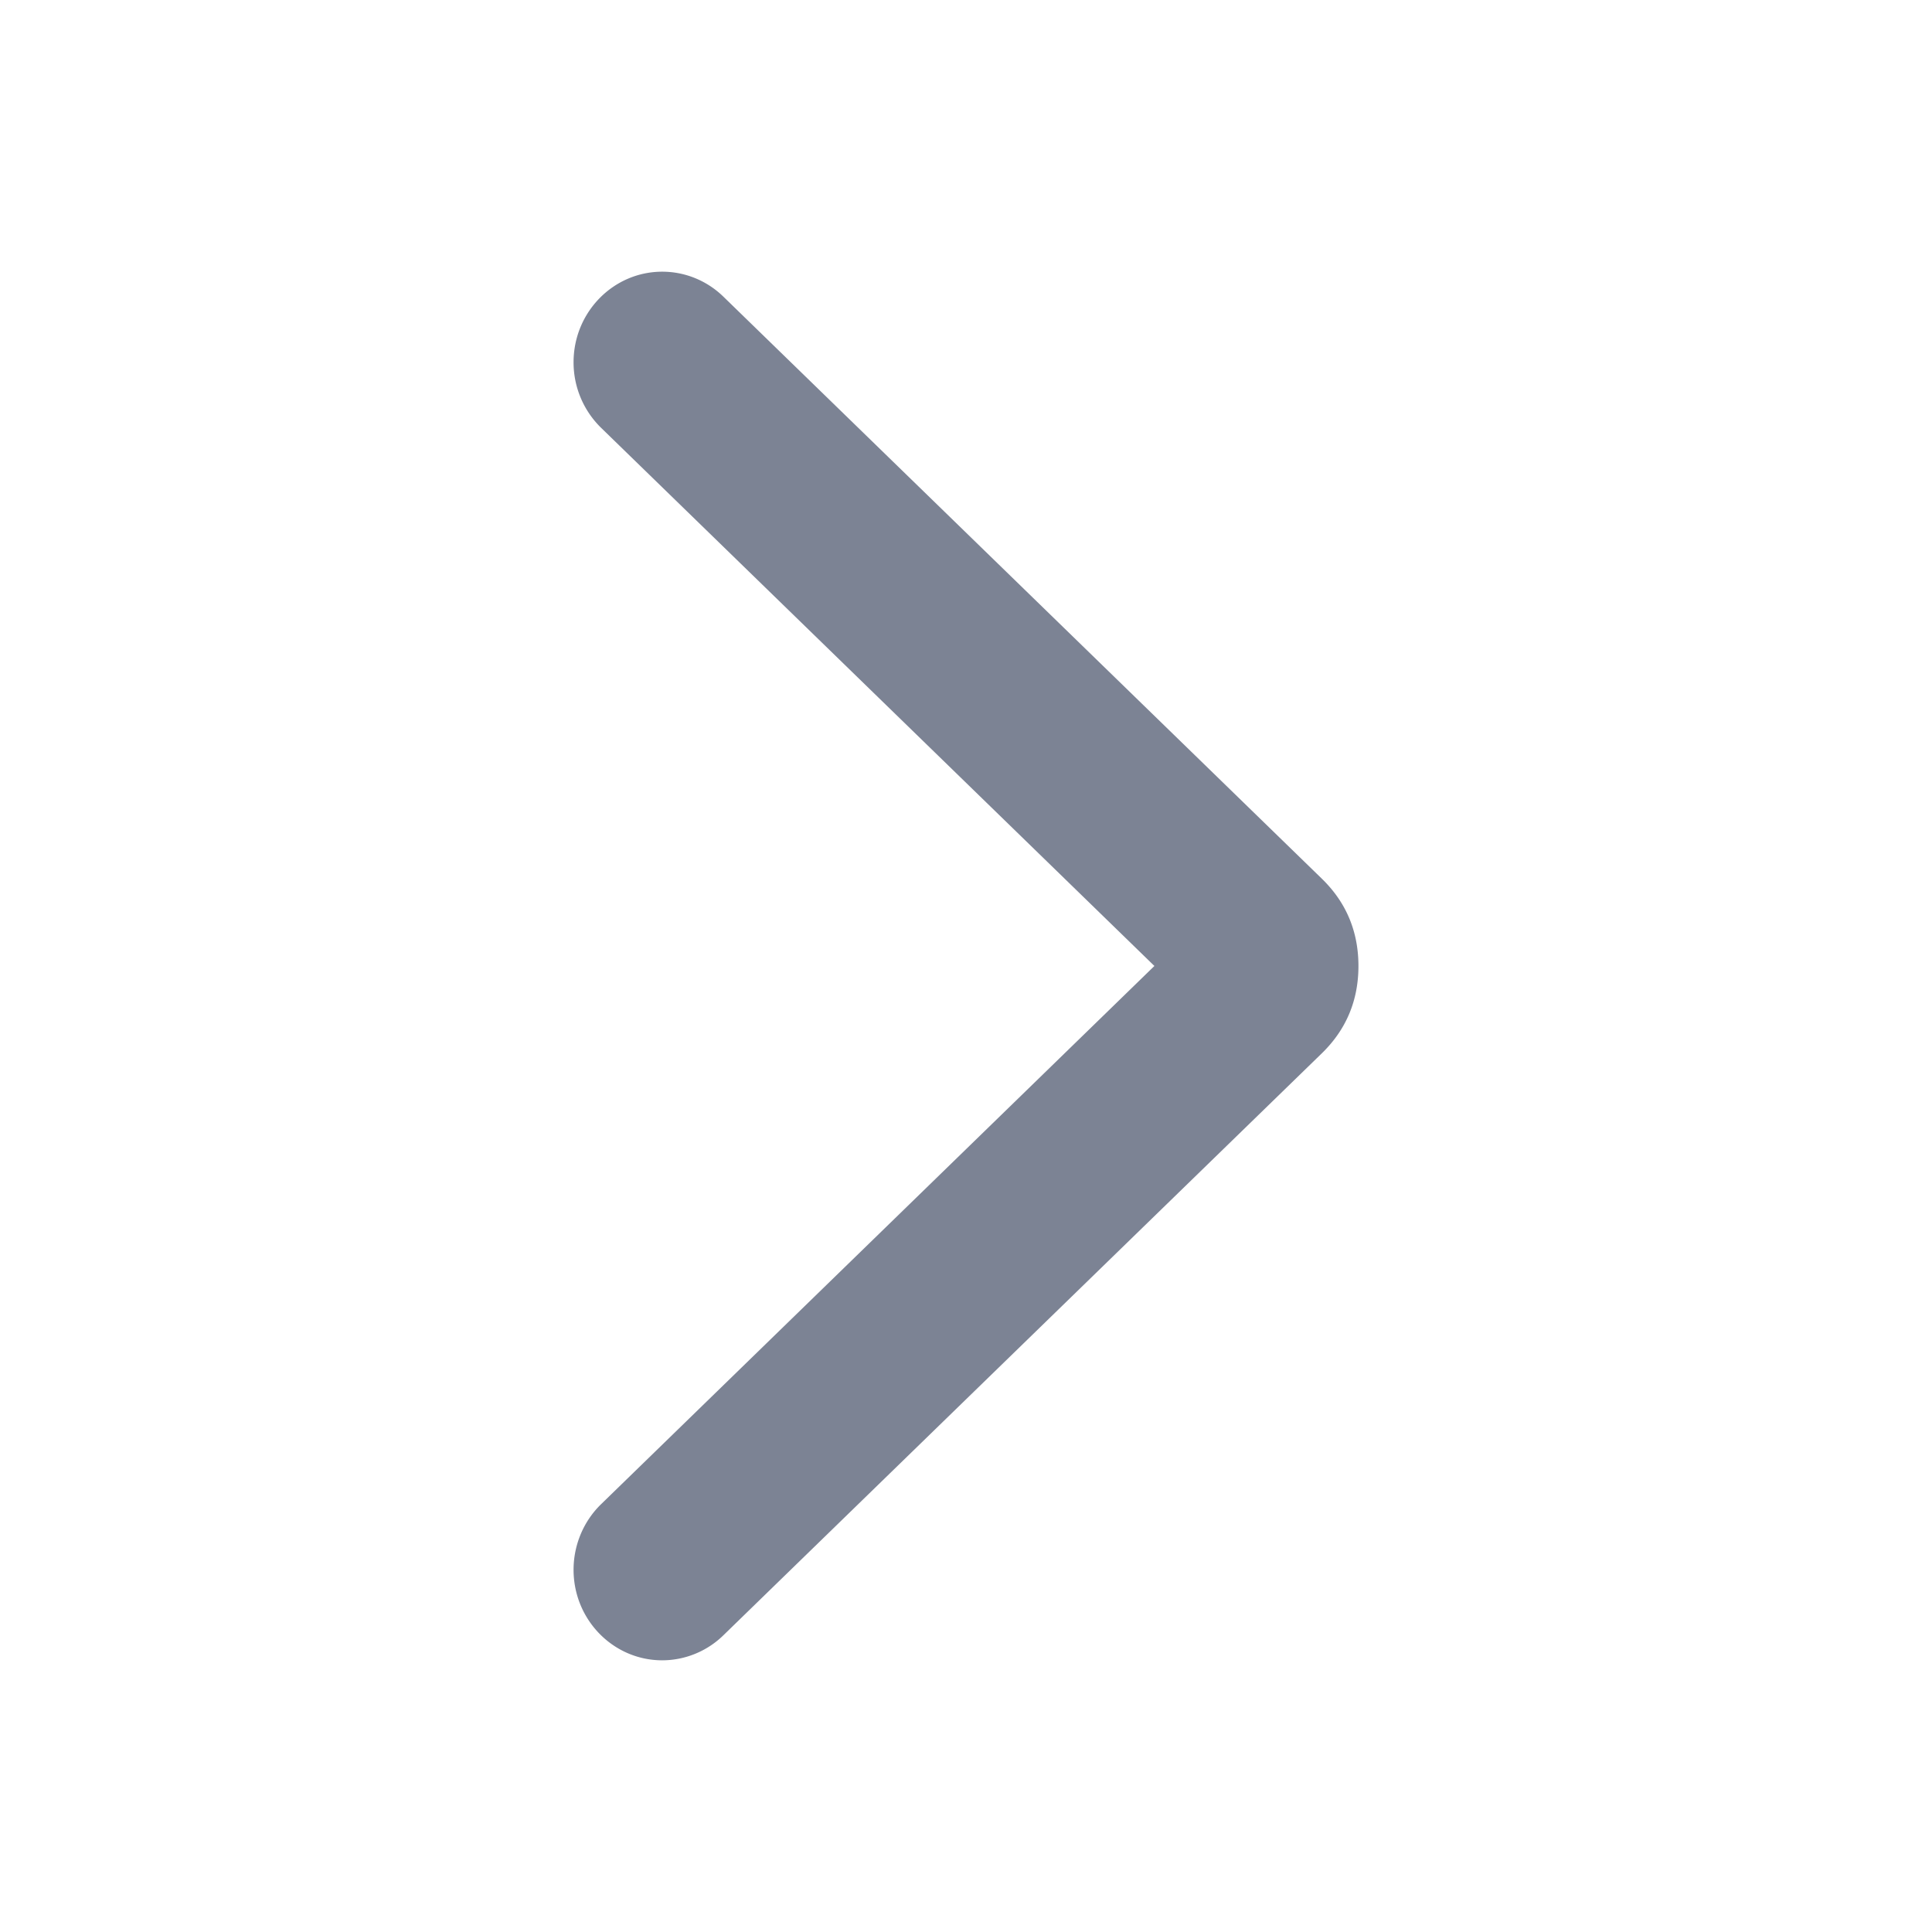 <?xml version="1.0" standalone="no"?><!DOCTYPE svg PUBLIC "-//W3C//DTD SVG 1.1//EN" "http://www.w3.org/Graphics/SVG/1.1/DTD/svg11.dtd"><svg t="1738434777588" class="icon" viewBox="0 0 1024 1024" version="1.1" xmlns="http://www.w3.org/2000/svg" p-id="8986" xmlns:xlink="http://www.w3.org/1999/xlink" width="200" height="200"><path d="M611.872 512L318.592 226.752A48.48 48.48 0 0 1 304 192c0-26.496 21.056-48 47.008-48 12.064 0 23.68 4.736 32.416 13.248l317.12 308.416q19.456 18.88 19.456 46.336 0 27.424-19.456 46.336l-317.12 308.384a46.528 46.528 0 0 1-32.416 13.28c-25.952 0-47.008-21.504-47.008-48 0-13.12 5.28-25.696 14.592-34.752L611.84 512z" fill="#7C8394" p-id="8987"></path></svg>